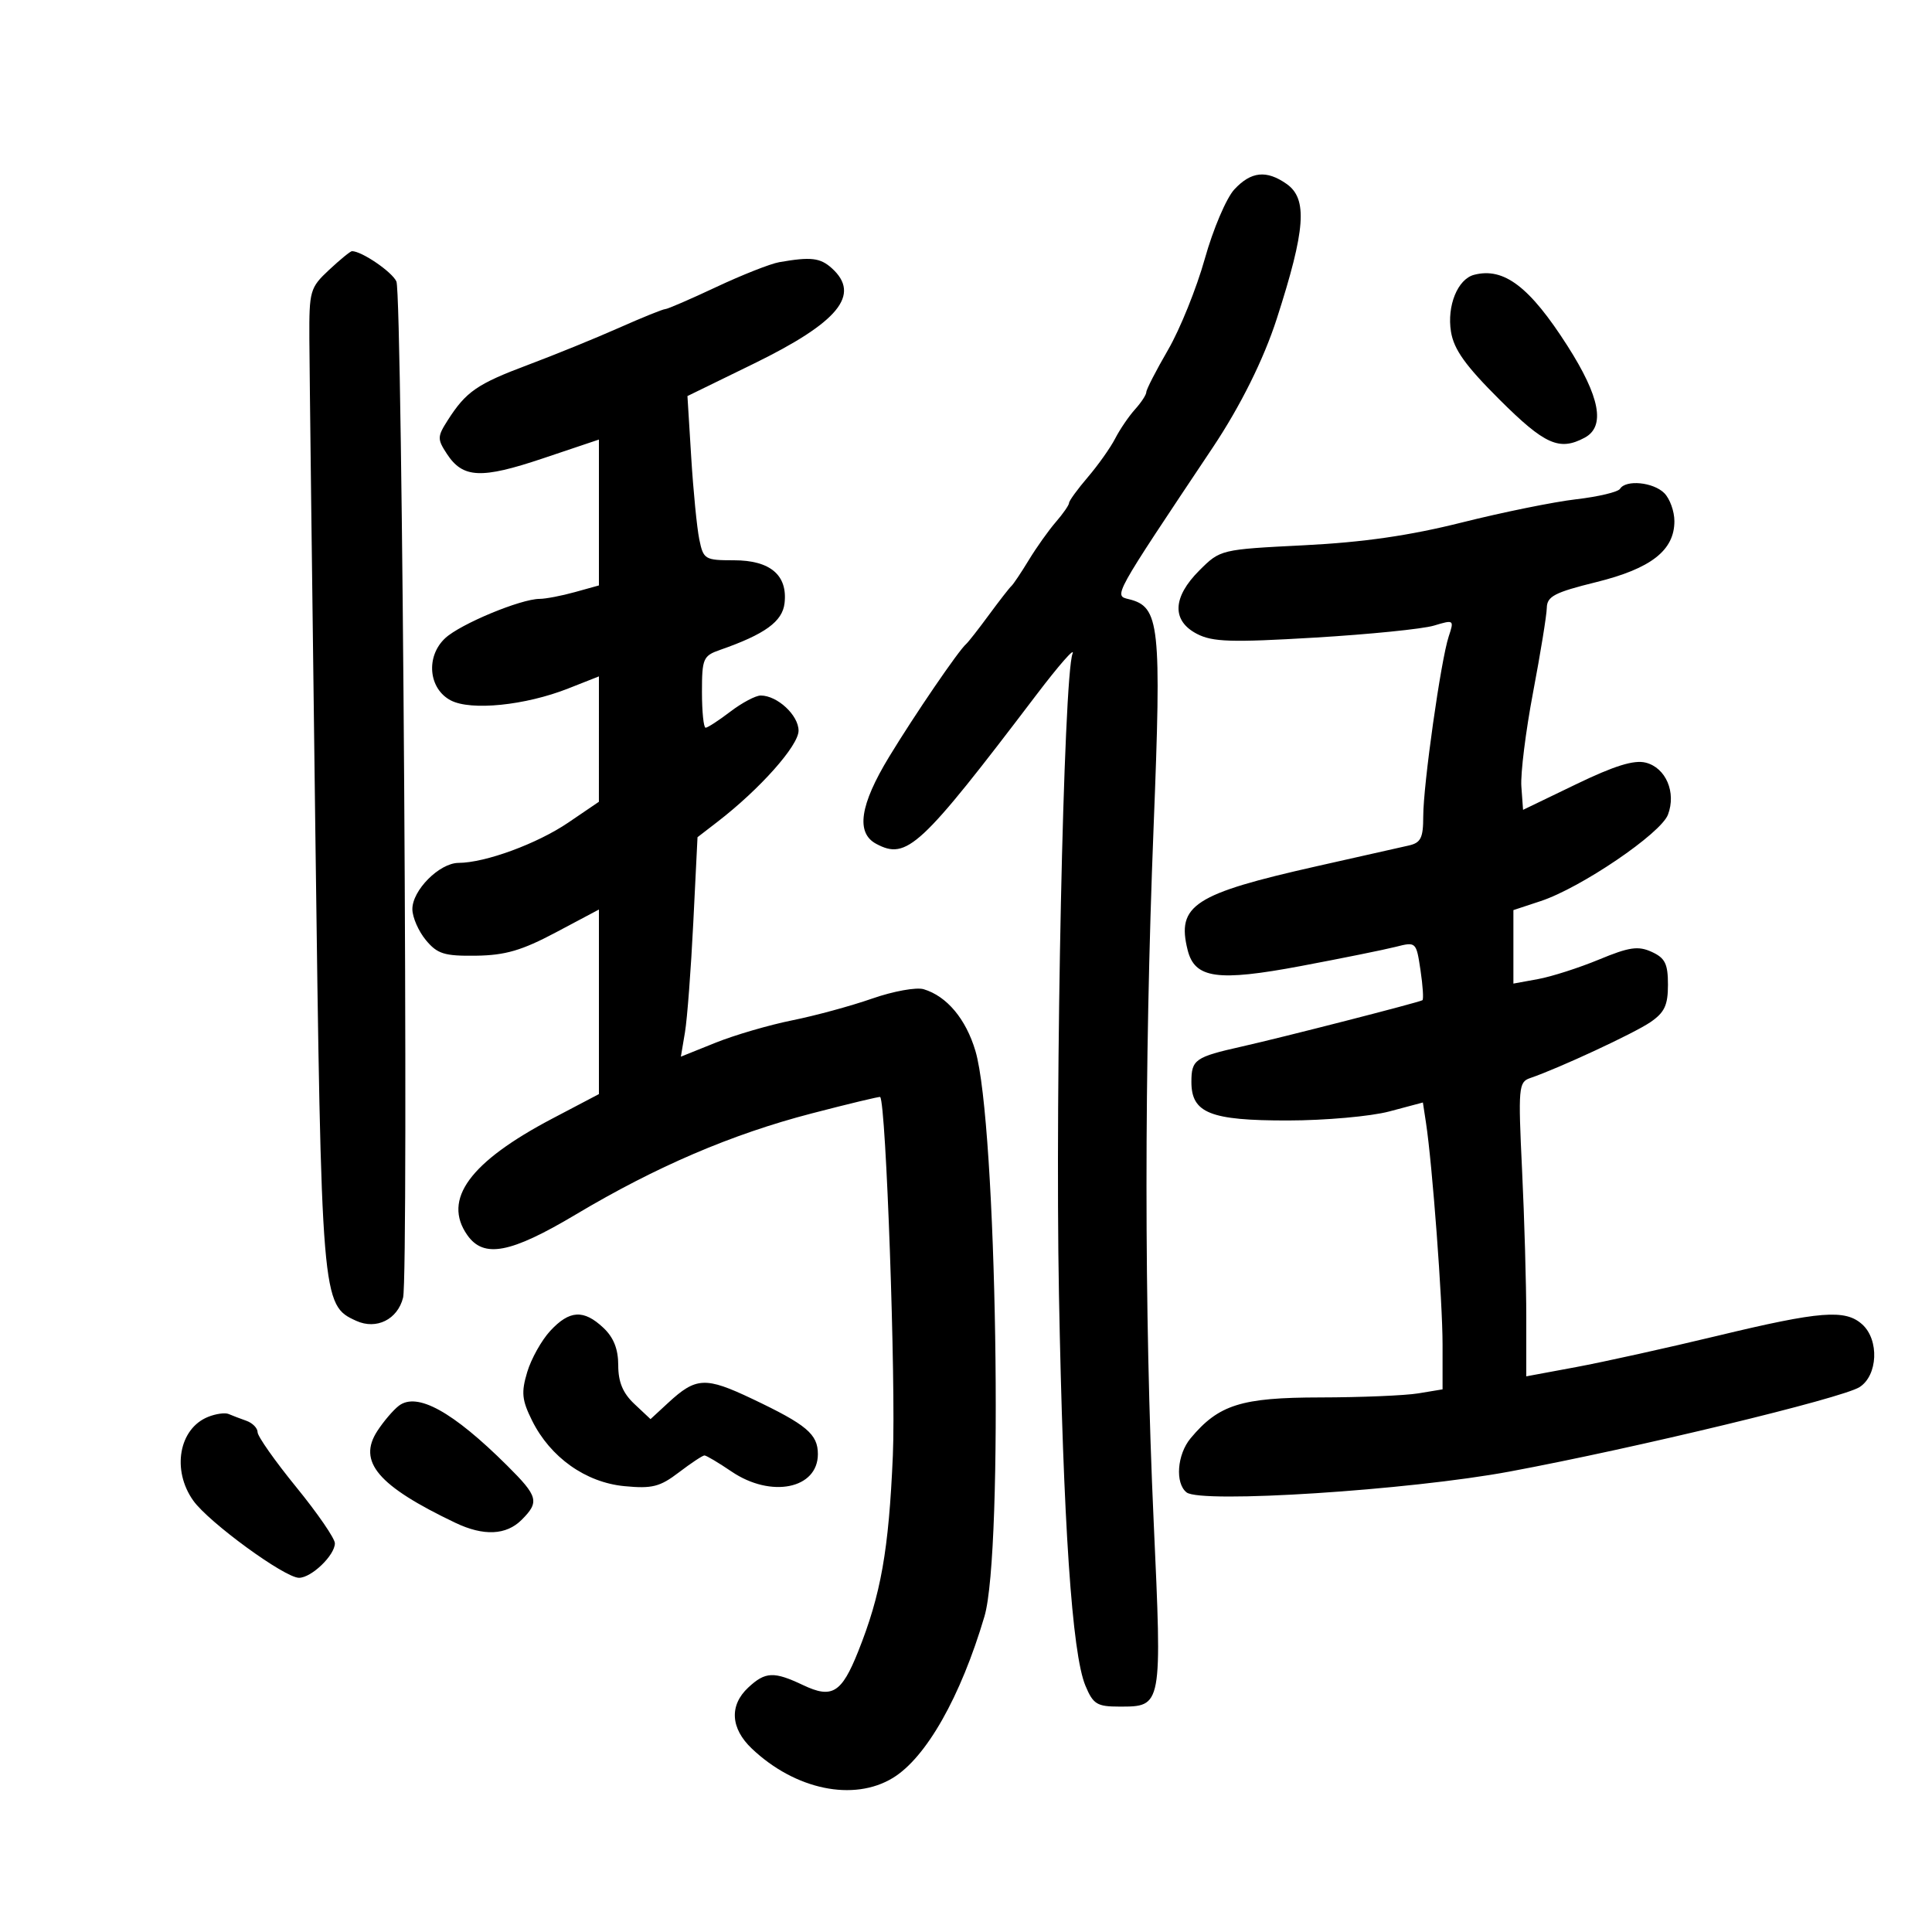 <svg xmlns="http://www.w3.org/2000/svg" width="300" height="300" viewBox="0 0 300 300" version="1.1">
	<path d="M 191.662 29.420 C 190.429 30.751, 188.369 35.588, 187.086 40.170 C 185.802 44.751, 183.233 51.120, 181.376 54.322 C 179.519 57.524, 178 60.476, 178 60.883 C 178 61.290, 177.213 62.495, 176.250 63.561 C 175.287 64.628, 173.900 66.666, 173.166 68.090 C 172.433 69.515, 170.522 72.215, 168.919 74.090 C 167.316 75.966, 166.004 77.769, 166.002 78.097 C 166.001 78.425, 165.080 79.755, 163.955 81.052 C 162.830 82.349, 160.941 85.006, 159.758 86.955 C 158.574 88.905, 157.354 90.725, 157.047 91 C 156.740 91.275, 155.165 93.300, 153.547 95.500 C 151.929 97.700, 150.344 99.725, 150.024 100 C 148.842 101.015, 142.003 111.032, 138.062 117.518 C 133.518 124.997, 132.874 129.327, 136.052 131.028 C 140.809 133.574, 142.903 131.628, 160.903 107.929 C 164.424 103.293, 166.963 100.400, 166.544 101.500 C 165.153 105.156, 163.818 168.028, 164.433 200.926 C 165.100 236.596, 166.463 256.768, 168.542 261.750 C 169.746 264.635, 170.339 265, 173.827 265 C 180.479 265, 180.455 265.128, 179.139 236.211 C 177.660 203.716, 177.657 165.663, 179.130 128.429 C 180.376 96.936, 180.081 94.219, 175.292 93.042 C 172.929 92.462, 172.712 92.855, 188.310 69.500 C 192.611 63.060, 196.224 55.793, 198.255 49.500 C 202.732 35.626, 203.078 30.868, 199.777 28.557 C 196.647 26.364, 194.259 26.618, 191.662 29.420 M 51.106 41.901 C 48.133 44.678, 48.002 45.139, 48.037 52.651 C 48.058 56.968, 48.472 91.141, 48.958 128.592 C 49.913 202.243, 49.947 202.652, 55.322 205.101 C 58.444 206.523, 61.738 204.890, 62.590 201.498 C 63.491 197.909, 62.493 45.816, 61.555 43.713 C 60.889 42.220, 56.176 39, 54.655 39 C 54.411 39, 52.814 40.306, 51.106 41.901 M 121 40.711 C 119.625 40.951, 115.220 42.690, 111.212 44.574 C 107.203 46.458, 103.639 48, 103.292 48 C 102.944 48, 99.699 49.314, 96.080 50.920 C 92.461 52.527, 86.125 55.106, 82 56.653 C 74.091 59.618, 72.375 60.801, 69.529 65.250 C 67.895 67.805, 67.886 68.176, 69.398 70.484 C 71.877 74.268, 74.711 74.401, 84.288 71.183 L 93 68.255 93 79.581 L 93 90.906 89.250 91.947 C 87.188 92.520, 84.729 92.991, 83.788 92.994 C 80.851 93.004, 71.481 96.903, 69.130 99.094 C 66.082 101.933, 66.534 106.950, 70 108.759 C 73.135 110.394, 81.548 109.543, 88.213 106.916 L 93 105.029 92.998 114.765 L 92.996 124.500 88.248 127.728 C 83.421 131.010, 75.365 133.970, 71.205 133.989 C 68.226 134.003, 63.991 138.265, 64.033 141.205 C 64.052 142.467, 64.998 144.620, 66.137 145.989 C 67.919 148.132, 69.003 148.467, 73.926 148.400 C 78.460 148.338, 81.028 147.588, 86.322 144.777 L 93 141.231 93 155.561 L 93 169.891 85.803 173.673 C 72.934 180.436, 68.682 186.246, 72.557 191.777 C 75.109 195.422, 79.261 194.635, 89.413 188.583 C 101.906 181.137, 113.581 176.133, 126 172.902 C 131.775 171.399, 136.577 170.246, 136.672 170.340 C 137.586 171.246, 139.127 214.791, 138.643 226 C 138.005 240.759, 136.794 247.596, 133.247 256.466 C 130.675 262.899, 129.201 263.798, 124.717 261.670 C 120.161 259.508, 118.844 259.565, 116.189 262.039 C 113.221 264.804, 113.433 268.381, 116.750 271.527 C 123.483 277.913, 132.546 279.794, 138.650 276.072 C 143.823 272.918, 149.167 263.491, 152.864 251 C 155.849 240.911, 154.790 174.390, 151.465 163.194 C 149.989 158.225, 147.030 154.692, 143.433 153.606 C 142.297 153.262, 138.697 153.916, 135.433 155.057 C 132.170 156.198, 126.575 157.721, 123 158.440 C 119.425 159.159, 114.076 160.722, 111.113 161.913 L 105.725 164.079 106.362 160.290 C 106.712 158.205, 107.293 150.538, 107.654 143.250 L 108.310 130.001 111.405 127.615 C 117.989 122.540, 124 115.784, 124 113.458 C 124 111.063, 120.701 108, 118.122 108 C 117.334 108, 115.214 109.125, 113.411 110.500 C 111.608 111.875, 109.878 113, 109.567 113 C 109.255 113, 109 110.502, 109 107.448 C 109 102.266, 109.187 101.831, 111.800 100.920 C 118.776 98.488, 121.498 96.517, 121.825 93.662 C 122.323 89.309, 119.601 87, 113.970 87 C 109.448 87, 109.222 86.864, 108.584 83.750 C 108.217 81.963, 107.654 76.225, 107.332 71 L 106.746 61.500 116.987 56.500 C 130.210 50.044, 133.718 45.770, 129.171 41.655 C 127.366 40.021, 125.899 39.852, 121 40.711 M 228.895 42.673 C 226.343 43.337, 224.656 47.493, 225.308 51.510 C 225.756 54.269, 227.552 56.780, 232.858 62.065 C 239.874 69.053, 242.140 70.066, 246.066 67.965 C 249.319 66.224, 248.460 61.638, 243.396 53.709 C 237.530 44.522, 233.518 41.469, 228.895 42.673 M 251.561 75.902 C 251.254 76.397, 248.190 77.128, 244.752 77.526 C 241.313 77.923, 233.325 79.545, 227 81.131 C 218.844 83.175, 211.720 84.204, 202.500 84.668 C 189.533 85.321, 189.492 85.331, 186.250 88.561 C 182.054 92.742, 181.916 96.388, 185.875 98.436 C 188.293 99.686, 191.196 99.777, 204.125 99.009 C 212.581 98.507, 220.924 97.667, 222.665 97.142 C 225.773 96.205, 225.815 96.236, 224.951 98.844 C 223.740 102.503, 221 121.866, 221 126.770 C 221 130.115, 220.625 130.868, 218.750 131.291 C 217.512 131.570, 211.100 133.013, 204.500 134.499 C 185.391 138.800, 182.670 140.566, 184.420 147.535 C 185.526 151.942, 189.058 152.439, 202 150.005 C 208.325 148.816, 214.942 147.476, 216.705 147.029 C 219.893 146.219, 219.913 146.237, 220.575 150.654 C 220.941 153.095, 221.074 155.193, 220.870 155.315 C 220.290 155.664, 199.134 161.088, 192.835 162.504 C 185.565 164.137, 185 164.534, 185 168.002 C 185 172.836, 187.916 174.002, 199.973 173.988 C 205.763 173.982, 212.850 173.351, 215.723 172.586 L 220.946 171.195 221.427 174.348 C 222.412 180.811, 224 202.054, 224 208.776 L 224 215.738 220.250 216.358 C 218.188 216.699, 211.325 216.985, 205 216.993 C 192.733 217.008, 189.239 218.109, 184.880 223.329 C 182.775 225.849, 182.441 230.315, 184.250 231.739 C 186.476 233.491, 218.836 231.403, 234.423 228.500 C 253.934 224.867, 286.036 217.120, 288.750 215.389 C 291.591 213.577, 291.830 208.061, 289.171 205.655 C 286.537 203.271, 282.665 203.575, 266.700 207.419 C 258.890 209.299, 249.012 211.485, 244.750 212.277 L 237 213.717 237 204.517 C 237 199.456, 236.706 189.182, 236.346 181.686 C 235.731 168.863, 235.805 168.017, 237.596 167.405 C 242.045 165.887, 253.714 160.464, 256.250 158.737 C 258.470 157.225, 259 156.102, 259 152.910 C 259 149.653, 258.555 148.755, 256.473 147.806 C 254.374 146.850, 252.990 147.051, 248.306 148.992 C 245.204 150.278, 240.941 151.645, 238.833 152.031 L 235 152.731 235 147.026 L 235 141.320 239.236 139.922 C 245.475 137.863, 257.883 129.439, 258.998 126.505 C 260.314 123.045, 258.672 119.207, 255.541 118.421 C 253.724 117.965, 250.685 118.908, 244.756 121.769 L 236.500 125.752 236.236 122.126 C 236.091 120.132, 236.910 113.550, 238.057 107.500 C 239.204 101.450, 240.162 95.550, 240.186 94.389 C 240.222 92.599, 241.390 91.991, 247.864 90.391 C 256.374 88.288, 260 85.460, 260 80.925 C 260 79.395, 259.293 77.436, 258.429 76.571 C 256.722 74.865, 252.458 74.449, 251.561 75.902 M 85.447 206.652 C 84.095 208.110, 82.484 210.991, 81.866 213.054 C 80.917 216.220, 81.035 217.394, 82.621 220.588 C 85.455 226.295, 90.940 230.192, 96.951 230.769 C 101.263 231.184, 102.471 230.878, 105.423 228.626 C 107.317 227.182, 109.102 226, 109.389 226 C 109.676 226, 111.569 227.125, 113.595 228.500 C 119.727 232.662, 127 231.194, 127 225.795 C 127 222.696, 125.250 221.223, 116.798 217.209 C 109.538 213.761, 108.084 213.830, 103.757 217.827 L 101.013 220.361 98.507 218.006 C 96.719 216.327, 96 214.604, 96 212 C 96 209.476, 95.285 207.677, 93.686 206.174 C 90.630 203.304, 88.432 203.431, 85.447 206.652 M 61.925 218.291 C 61.059 218.956, 59.560 220.714, 58.595 222.197 C 55.490 226.967, 58.680 230.722, 70.718 236.465 C 75.093 238.552, 78.607 238.393, 81 236 C 83.795 233.205, 83.571 232.367, 78.750 227.574 C 70.309 219.183, 64.755 216.118, 61.925 218.291 M 32.315 220.011 C 27.779 221.831, 26.637 228.277, 30.011 233.016 C 32.418 236.395, 44.206 245, 46.429 245 C 48.359 245, 52 241.496, 52 239.640 C 52 238.891, 49.300 234.966, 46 230.918 C 42.700 226.869, 40 223.033, 40 222.395 C 40 221.756, 39.212 220.955, 38.250 220.616 C 37.288 220.276, 36.050 219.804, 35.500 219.566 C 34.950 219.328, 33.517 219.528, 32.315 220.011" stroke="none" fill="black" fill-rule="evenodd"/>
</svg>